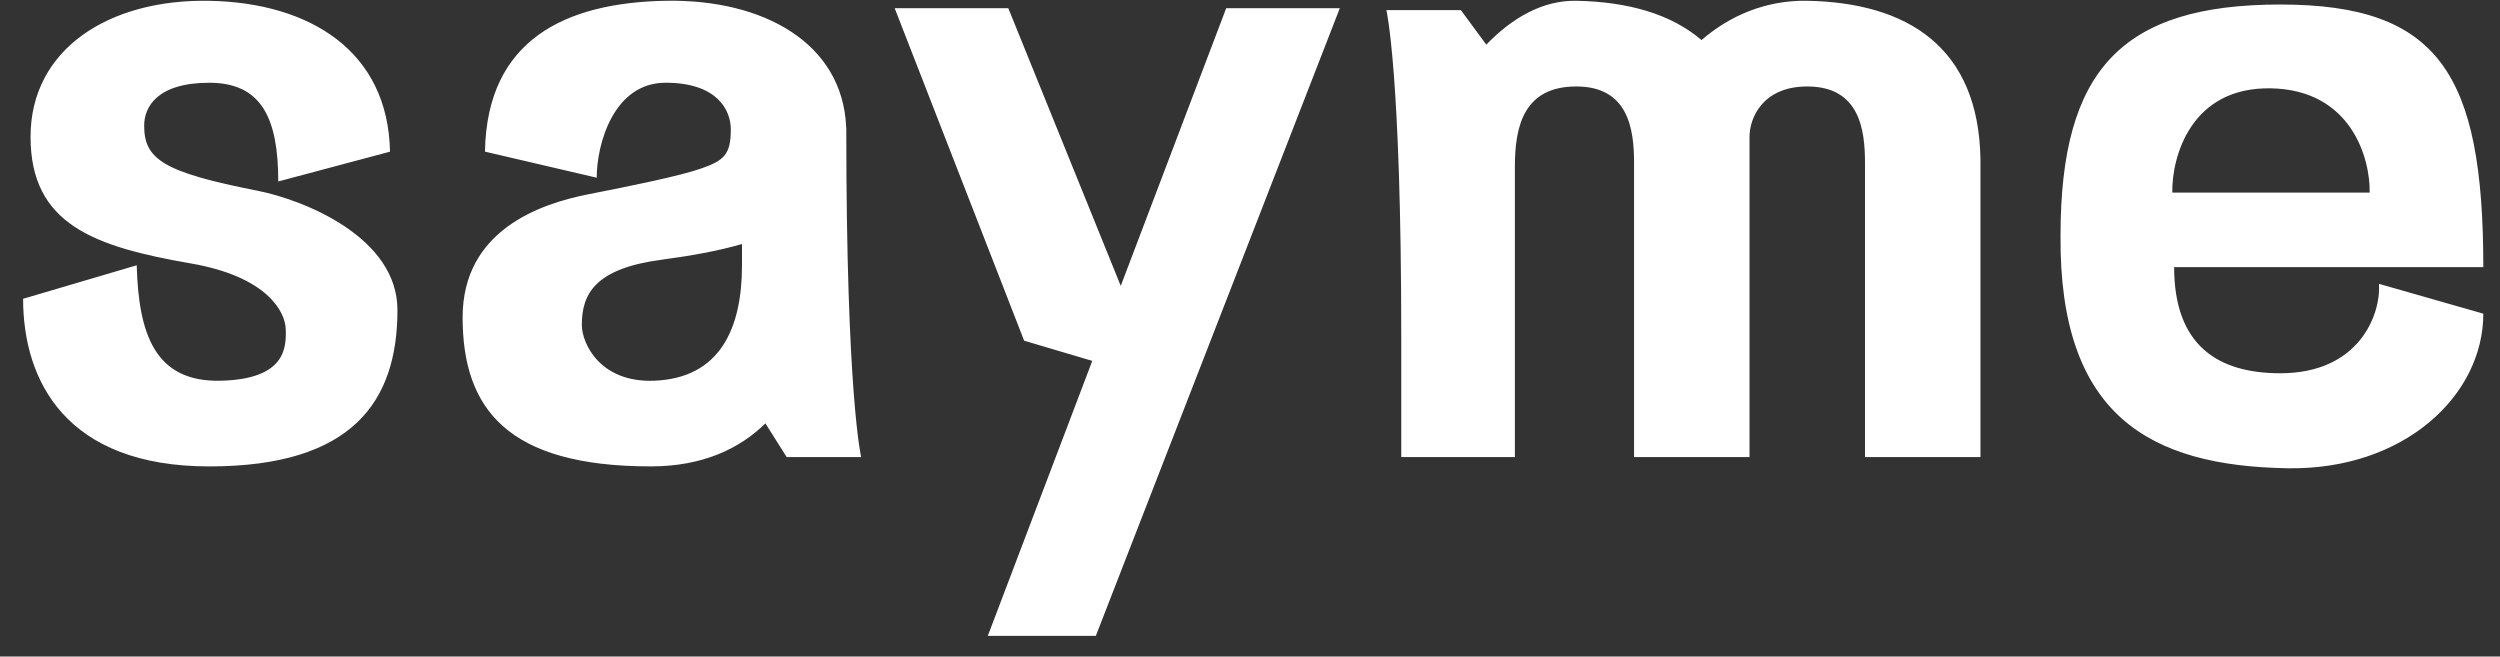 <svg width="99" height="26" viewBox="0 0 99 26" fill="none" xmlns="http://www.w3.org/2000/svg">
  <rect x="0" y="0" width="99" height="26" fill="#333333" stroke="none"/>
  <path fill-rule="evenodd" clip-rule="evenodd" d="M26.359 3.276C24.294 3.276 23.63 5.71 23.63 7.037L19.205 6.005C19.279 1.58 22.376 0.105 26.359 0.031C30.242 -0.041 33.354 1.71 33.507 5.011C33.511 5.046 33.513 5.082 33.513 5.12C33.513 15.666 34.102 18.1 34.102 18.1H31.152L30.31 16.766C29.277 17.779 27.815 18.469 25.769 18.469C20.09 18.469 18.32 16.183 18.32 12.569C18.32 9.102 21.418 8.07 23.261 7.701C25.055 7.35 26.918 6.968 27.76 6.675C28.684 6.354 28.94 6.11 28.94 5.12C28.94 4.382 28.424 3.276 26.359 3.276ZM26.211 10.283C27.332 10.134 28.413 9.943 29.383 9.664V10.504C29.383 13.011 28.512 14.97 25.916 15.076C23.764 15.165 23.04 13.602 23.04 12.864C23.04 11.61 23.595 10.629 26.211 10.283ZM11.019 7.186C11.019 4.678 10.355 3.277 8.29 3.277C6.225 3.277 5.709 4.236 5.709 4.973C5.709 6.301 6.446 6.817 10.207 7.555C12.051 7.923 15.739 9.398 15.739 12.275C15.739 15.888 13.969 18.47 8.29 18.47C2.611 18.47 0.915 15.077 0.915 11.832L5.414 10.505C5.488 13.233 6.137 15.136 8.733 15.077C11.329 15.018 11.342 13.75 11.314 13.012C11.289 12.373 10.62 10.962 7.553 10.431C3.718 9.767 1.21 8.882 1.21 5.416C1.21 1.95 4.308 -0.042 8.29 0.032C12.273 0.106 15.37 2.023 15.444 6.006L11.019 7.186ZM64.709 6.448C64.709 5.12 64.487 3.424 62.422 3.424C60.358 3.424 59.989 4.973 59.989 6.595V18.1H55.49V13.38C55.49 2.834 54.9 0.4 54.9 0.4H57.85L58.858 1.768C59.885 0.702 61.096 0.007 62.422 0.031C64.448 0.069 66.168 0.545 67.38 1.587C68.504 0.614 69.937 0.001 71.567 0.031C75.55 0.105 78.353 1.875 78.426 6.3V18.1H73.854V6.448C73.854 5.12 73.632 3.424 71.567 3.424C69.797 3.424 69.281 4.678 69.281 5.415V6.3V18.1L64.782 18.1L64.709 18.1V6.448ZM43.395 25.18H39.117L43.254 14.291L40.556 13.491L35.43 0.326H39.929L44.382 11.321L48.557 0.326H53.056L43.395 25.18ZM98.339 10.578H86.096C86.096 13.675 87.822 14.781 90.3 14.781C93.397 14.781 94.282 12.495 94.209 11.241L98.339 12.421C98.339 15.666 95.197 18.617 90.595 18.543C85.138 18.454 81.538 16.463 81.597 9.324C81.597 2.76 84.031 0.179 90.3 0.179C96.569 0.179 98.339 2.908 98.339 10.578ZM86.023 7.628C85.999 6.226 86.746 3.437 89.931 3.498C93.117 3.56 93.864 6.277 93.839 7.628H86.023Z" fill="white"/>
</svg>
